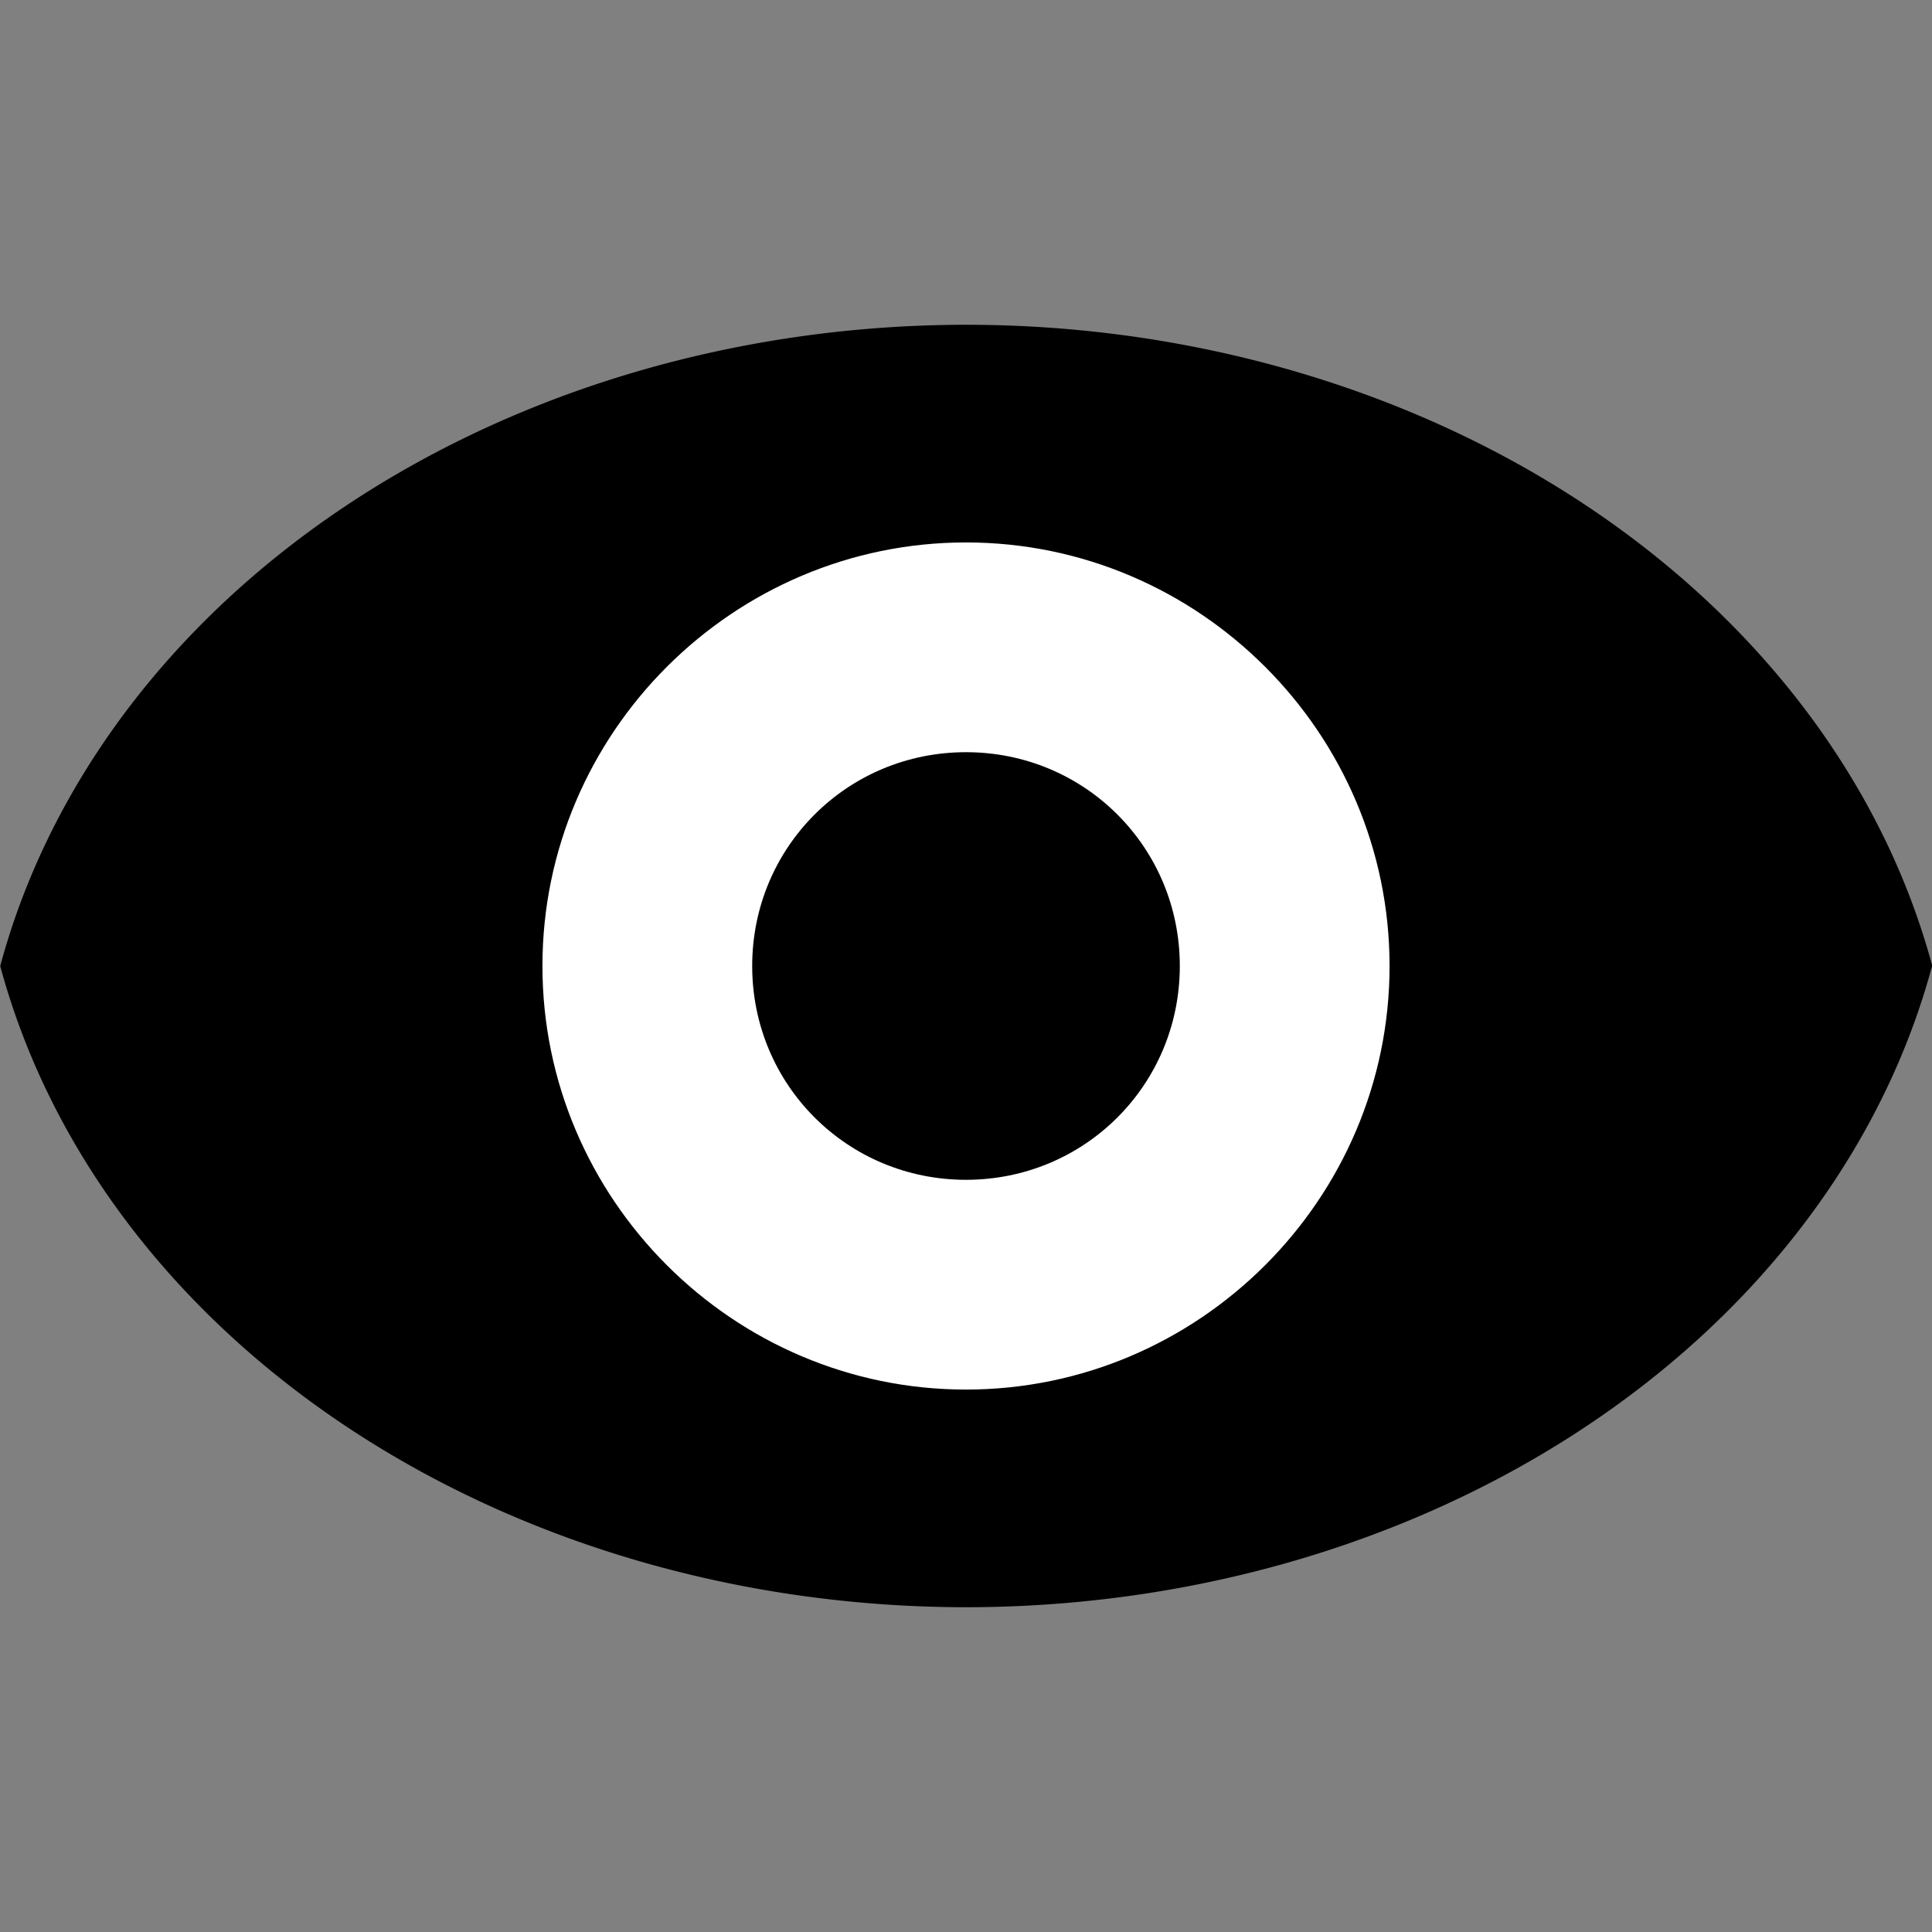 <?xml version="1.0" encoding="UTF-8" standalone="no"?>
<!-- Created with Inkscape (http://www.inkscape.org/) -->

<svg
   width="18"
   height="18"
   viewBox="0 0 4.762 4.762"
   version="1.1"
   id="svg239"
   inkscape:export-filename="eye-on.png"
   inkscape:export-xdpi="96"
   inkscape:export-ydpi="96"
   inkscape:version="1.2 (dc2aedaf03, 2022-05-15)"
   sodipodi:docname="EyeIcon.svg"
   xmlns:inkscape="http://www.inkscape.org/namespaces/inkscape"
   xmlns:sodipodi="http://sodipodi.sourceforge.net/DTD/sodipodi-0.dtd"
   xmlns="http://www.w3.org/2000/svg"
   xmlns:svg="http://www.w3.org/2000/svg">
  <rect x="0" y="0" width="4.762" height="4.762" fill="#808080" stroke="none"/>
  <sodipodi:namedview
     id="namedview241"
     pagecolor="#ffffff"
     bordercolor="#666666"
     borderopacity="1.0"
     inkscape:showpageshadow="2"
     inkscape:pageopacity="0.0"
     inkscape:pagecheckerboard="0"
     inkscape:deskcolor="#d1d1d1"
     inkscape:document-units="mm"
     showgrid="false"
     inkscape:zoom="19.02887"
     inkscape:cx="-3.3633105"
     inkscape:cy="10.904483"
     inkscape:window-width="1920"
     inkscape:window-height="991"
     inkscape:window-x="-9"
     inkscape:window-y="-9"
     inkscape:window-maximized="1"
     inkscape:current-layer="g1078" />
  <defs
     id="defs236" />
  <g
     inkscape:label="Livello 1"
     inkscape:groupmode="layer"
     id="layer1">
    <g
       id="g1078"
       style="display:none"
       inkscape:label="eye-off">
      <path
         id="path7730"
         style="display:inline;fill:#000000;fill-opacity:1;stroke:#000000;stroke-width:0.053;stroke-dasharray:none;stroke-opacity:1"
         d="M 2.381,0.827 A 2.414,1.994 0 0 0 0.028,2.381 2.414,1.994 0 0 0 0.542,3.232 L 1.45,2.324 C 1.478,1.856 1.856,1.478 2.324,1.45 L 2.899,0.875 A 2.414,1.994 0 0 0 2.381,0.827 Z m 1.839,0.704 -0.907,0.907 C 3.284,2.907 2.907,3.284 2.438,3.313 L 1.863,3.888 A 2.414,1.994 0 0 0 2.381,3.935 2.414,1.994 0 0 0 4.735,2.38 2.414,1.994 0 0 0 4.22,1.531 Z" />
      <path
         style="display:inline;fill:#ffffff;fill-opacity:1;stroke:none;stroke-width:0.062;stroke-dasharray:none;stroke-opacity:1"
         d="m 2.381,1.306 c 0.592,0 1.075,0.484 1.075,1.075 0,0.592 -0.484,1.075 -1.075,1.075 -0.592,0 -1.075,-0.484 -1.075,-1.075 0,-0.592 0.484,-1.075 1.075,-1.075 z"
         id="path1080" />
      <path
         style="display:inline;fill:none;stroke:#000000;stroke-width:0.8;stroke-linecap:round;stroke-linejoin:miter;stroke-dasharray:none;stroke-opacity:1"
         d="M 0.539,4.224 4.224,0.539"
         id="path8523" />
    </g>
    <g
       id="g1027"
       inkscape:label="eye-on"
       style="display:inline">
      <path
         style="display:inline;fill:#000000;fill-opacity:1;stroke:#000000;stroke-width:0.053;stroke-dasharray:none;stroke-opacity:1"
         d="M 2.381,0.827 A 2.414,1.994 0 0 0 0.028,2.381 2.414,1.994 0 0 0 2.381,3.935 2.414,1.994 0 0 0 4.735,2.38 2.414,1.994 0 0 0 2.381,0.827 Z"
         id="ellipse5513" />
      <path
         style="display:inline;fill:#ffffff;fill-opacity:1;stroke:#000000;stroke-width:0.062;stroke-dasharray:none;stroke-opacity:1"
         d="m 2.381,1.306 c 0.592,0 1.075,0.484 1.075,1.075 0,0.592 -0.484,1.075 -1.075,1.075 -0.592,0 -1.075,-0.484 -1.075,-1.075 0,-0.592 0.484,-1.075 1.075,-1.075 z"
         id="path1020" />
      <path
         style="display:inline;fill:#000000;fill-opacity:1;stroke:#000000;stroke-width:0.046;stroke-dasharray:none;stroke-opacity:1"
         d="m 2.381,1.877 c -0.28,0 -0.504,0.224 -0.504,0.504 0,0.28 0.224,0.504 0.504,0.504 0.28,0 0.504,-0.224 0.504,-0.504 0,-0.28 -0.224,-0.504 -0.504,-0.504 z"
         id="path1022" />
    </g>
  </g>
</svg>
